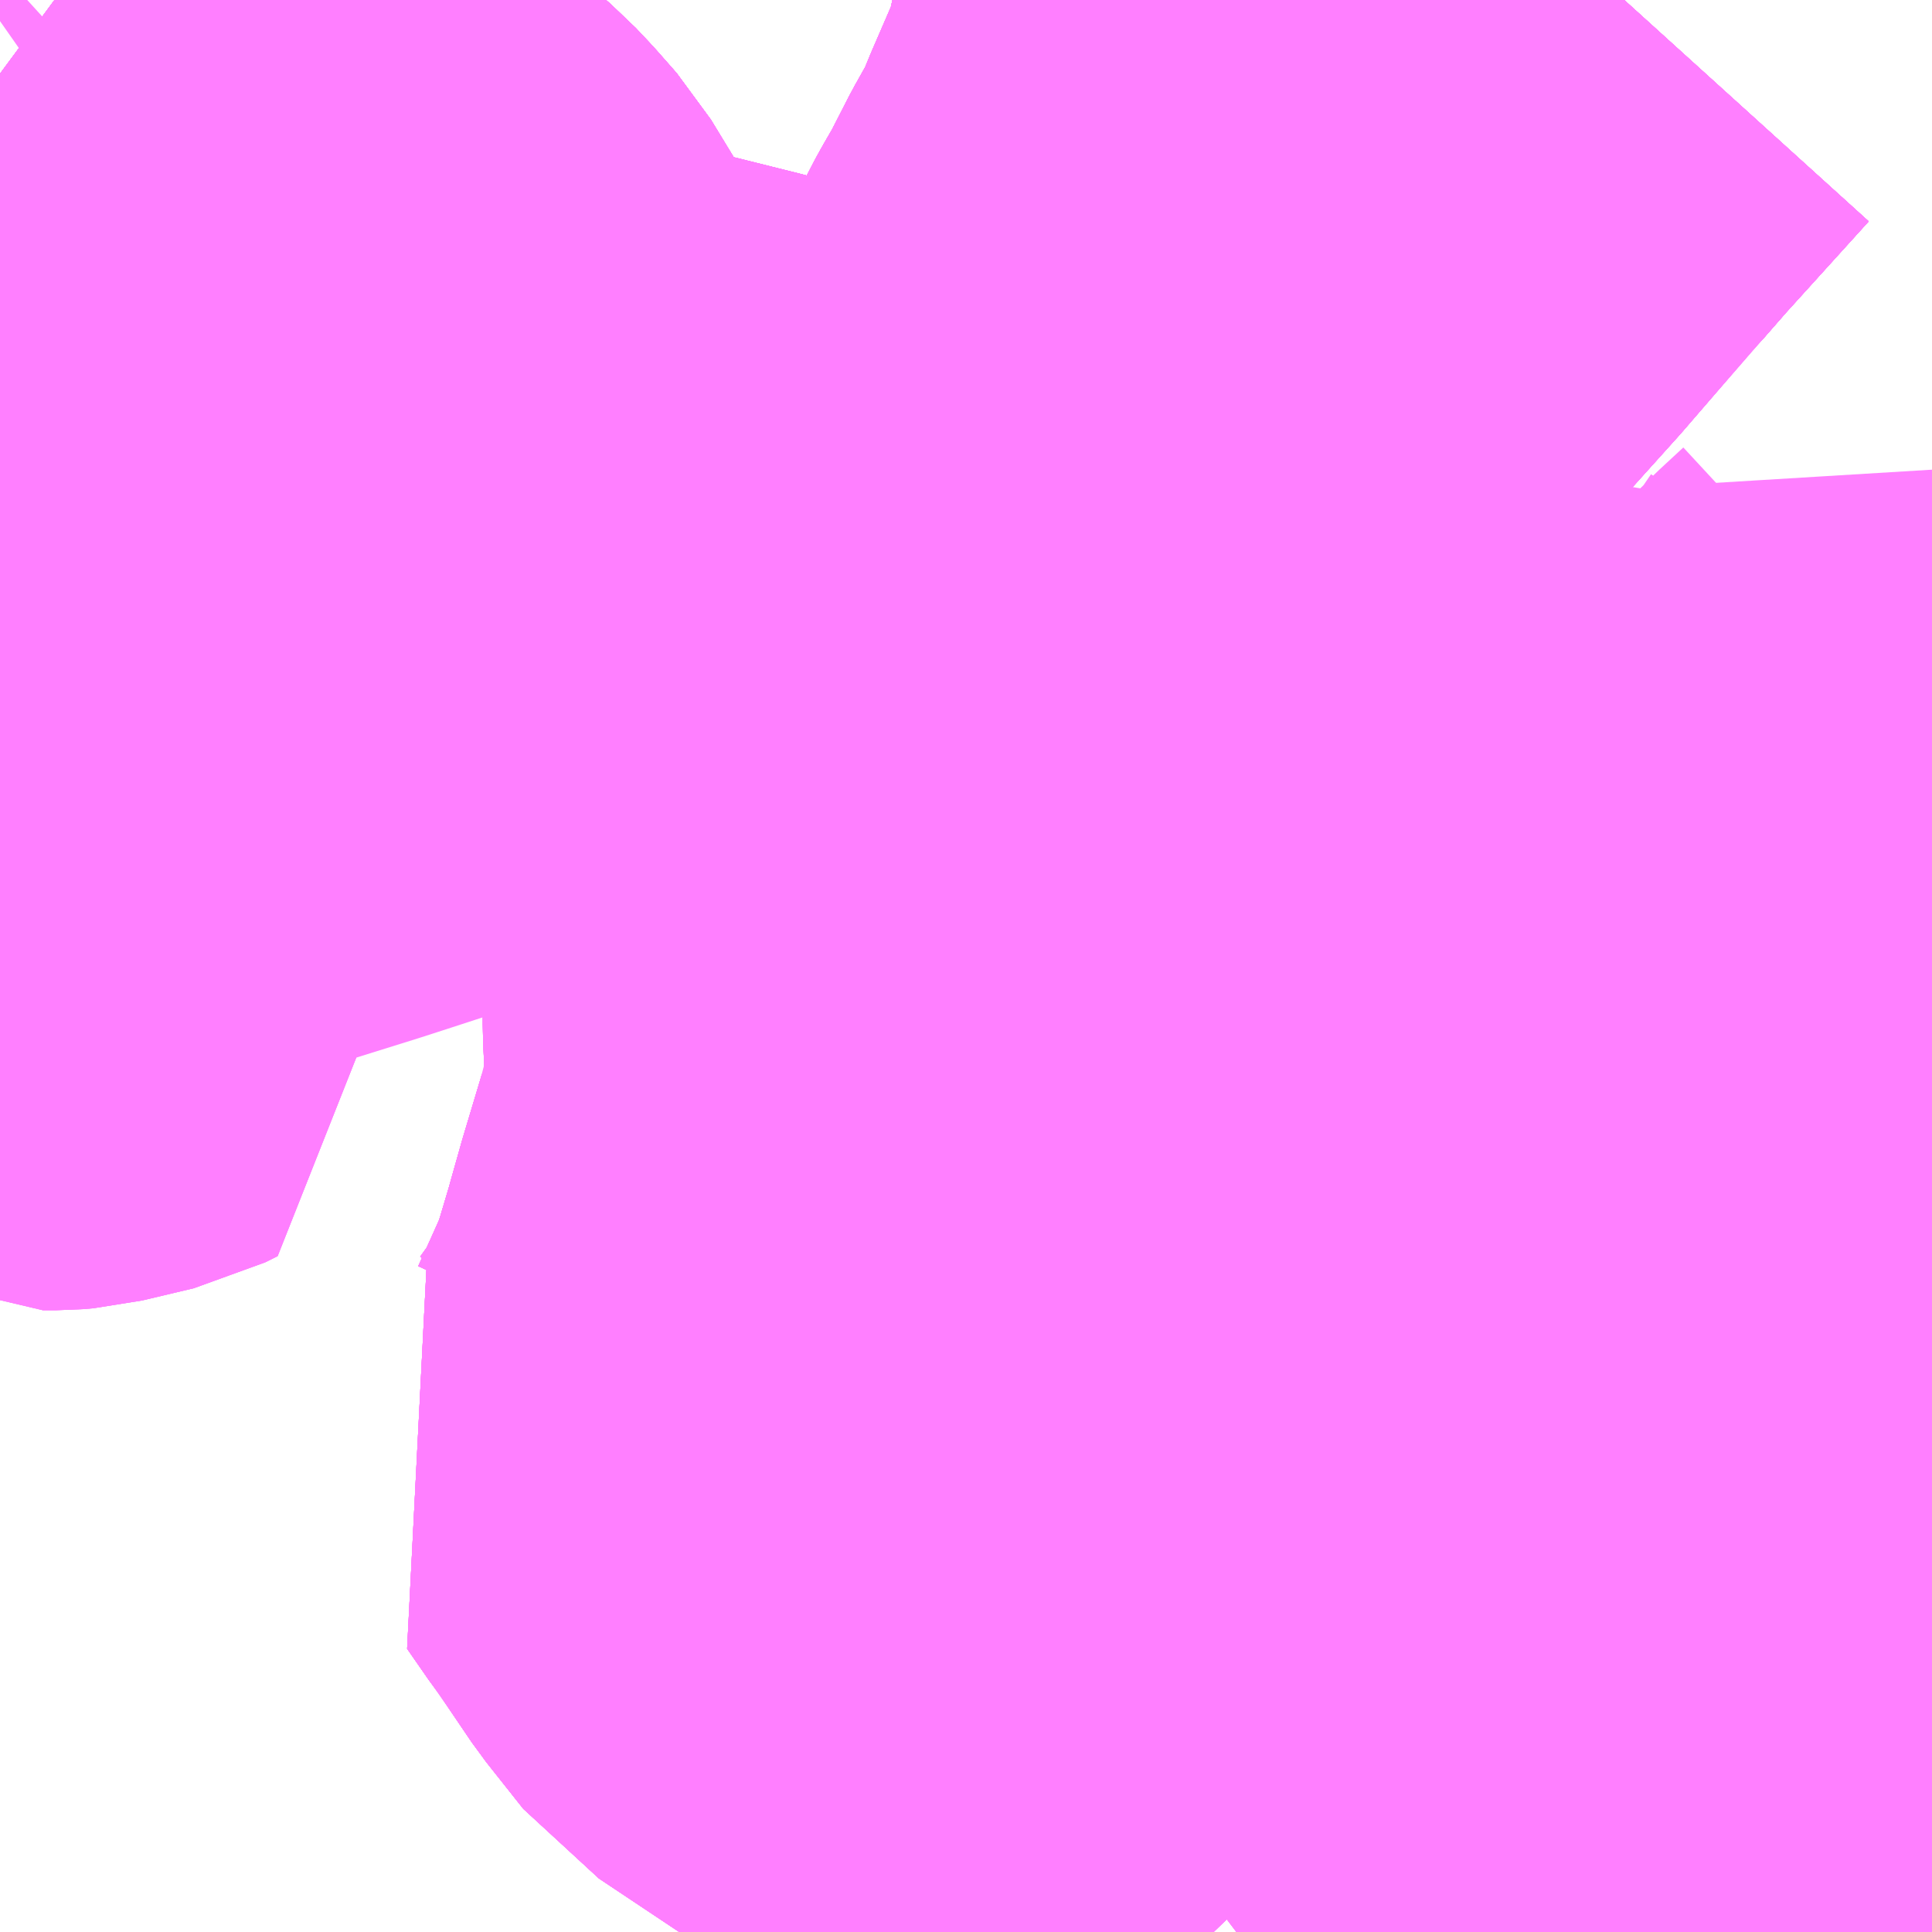 <?xml version="1.0" encoding="UTF-8"?>
<svg  xmlns="http://www.w3.org/2000/svg" xmlns:xlink="http://www.w3.org/1999/xlink" xmlns:go="http://purl.org/svgmap/profile" property="N07_001,N07_002,N07_003,N07_004,N07_005,N07_006,N07_007" viewBox="14029.541 -3577.148 2.197 2.197" go:dataArea="14029.541015625 -3577.1484375 2.197265625 2.197265625" >
<globalCoordinateSystem srsName="http://purl.org/crs/84" transform="matrix(100.0,0.0,0.0,-100.0,0.0,0.0)" />
<defs>
 <g id="p0" >
  <circle cx="0.0" cy="0.0" r="3" stroke="green" stroke-width="0.75" vector-effect="non-scaling-stroke" />
 </g>
</defs>
<g fill="none" fill-rule="evenodd" stroke="#FF00FF" stroke-width="0.75" opacity="0.5" vector-effect="non-scaling-stroke" stroke-linejoin="bevel" >
<path content="1,JRバス関東（株）,はさき号,4.0,4.0,4.0," xlink:title="1" d="M14031.738,-3575.158L14031.709,-3575.105L14031.67,-3575.041L14031.664,-3575.03L14031.66,-3575.025L14031.652,-3575.012L14031.641,-3574.995L14031.619,-3574.961L14031.614,-3574.955L14031.612,-3574.951"/>
<path content="1,JRバス関東（株）,東京～富里・多古・八日市場駅・匝瑳市役所,9.0,9.0,9.0," xlink:title="1" d="M14031.319,-3574.951L14031.362,-3574.994L14031.436,-3575.063L14031.552,-3575.17L14031.62,-3575.233L14031.68,-3575.29L14031.687,-3575.298L14031.686,-3575.324L14031.674,-3575.504L14031.675,-3575.507L14031.672,-3575.538L14031.585,-3575.583L14031.577,-3575.574L14031.529,-3575.518L14031.456,-3575.434L14031.377,-3575.345L14031.36,-3575.324L14031.329,-3575.29L14031.305,-3575.263L14031.203,-3575.15L14031.077,-3575.032L14031.035,-3575.018"/>
<path content="1,JRバス関東（株）,東京～水郷潮来・鹿島神宮,29.0,9.0,29.0," xlink:title="1" d="M14031.612,-3574.951L14031.614,-3574.955L14031.619,-3574.961L14031.641,-3574.995L14031.652,-3575.012L14031.66,-3575.025L14031.664,-3575.03L14031.67,-3575.041L14031.709,-3575.105L14031.738,-3575.158"/>
<path content="1,しずてつジャストライン（株）,静岡成田空港線,1.0,1.0,1.0," xlink:title="1" d="M14031.612,-3574.951L14031.619,-3574.961L14031.665,-3575.031L14031.709,-3575.105L14031.738,-3575.158"/>
<path content="1,ちばシティバス（株）,成田空港線,3.5,3.5,3.5," xlink:title="1" d="M14031.612,-3574.951L14031.614,-3574.955L14031.619,-3574.961L14031.641,-3574.995L14031.652,-3575.012L14031.66,-3575.025L14031.664,-3575.03L14031.67,-3575.041L14031.709,-3575.105L14031.738,-3575.158"/>
<path content="1,京成バス（株）,成田空港～さいたま新都心・大宮駅,3.5,3.5,3.5," xlink:title="1" d="M14031.738,-3575.158L14031.709,-3575.105L14031.67,-3575.041L14031.664,-3575.03L14031.66,-3575.025L14031.652,-3575.012L14031.641,-3574.995L14031.619,-3574.961L14031.614,-3574.955L14031.612,-3574.951"/>
<path content="1,京成バス（株）,成田空港～たまプラーザ駅・新百合ヶ丘駅,8.0,8.0,8.0," xlink:title="1" d="M14031.612,-3574.951L14031.614,-3574.955L14031.619,-3574.961L14031.641,-3574.995L14031.652,-3575.012L14031.66,-3575.025L14031.664,-3575.03L14031.67,-3575.041L14031.709,-3575.105L14031.738,-3575.158"/>
<path content="1,京成バス（株）,成田空港～中山駅・センター南駅,4.0,4.0,4.0," xlink:title="1" d="M14031.612,-3574.951L14031.614,-3574.955L14031.619,-3574.961L14031.641,-3574.995L14031.652,-3575.012L14031.66,-3575.025L14031.664,-3575.03L14031.67,-3575.041L14031.709,-3575.105L14031.738,-3575.158"/>
<path content="1,京成バス（株）,成田空港～吉祥寺駅,4.0,4.0,4.0," xlink:title="1" d="M14031.612,-3574.951L14031.614,-3574.955L14031.619,-3574.961L14031.641,-3574.995L14031.652,-3575.012L14031.66,-3575.025L14031.664,-3575.03L14031.67,-3575.041L14031.709,-3575.105L14031.738,-3575.158"/>
<path content="1,京成バス（株）,成田空港～君津駅・木更津駅,2.0,2.0,2.0," xlink:title="1" d="M14031.612,-3574.951L14031.614,-3574.955L14031.619,-3574.961L14031.641,-3574.995L14031.652,-3575.012L14031.66,-3575.025L14031.664,-3575.03L14031.67,-3575.041L14031.709,-3575.105L14031.738,-3575.158"/>
<path content="1,京成バス（株）,成田空港～和光市駅・大泉学園駅,2.5,2.5,2.5," xlink:title="1" d="M14031.612,-3574.951L14031.614,-3574.955L14031.619,-3574.961L14031.641,-3574.995L14031.652,-3575.012L14031.66,-3575.025L14031.664,-3575.03L14031.67,-3575.041L14031.709,-3575.105L14031.738,-3575.158"/>
<path content="1,京成バス（株）,成田空港～幕張新都心・稲毛海岸駅・千葉中央駅,1.0,1.0,1.0," xlink:title="1" d="M14031.612,-3574.951L14031.614,-3574.955L14031.619,-3574.961L14031.641,-3574.995L14031.652,-3575.012L14031.66,-3575.025L14031.664,-3575.03L14031.67,-3575.041L14031.709,-3575.105L14031.738,-3575.158"/>
<path content="1,京成バス（株）,成田空港～新富士駅・沼津駅,2.0,2.0,2.0," xlink:title="1" d="M14031.612,-3574.951L14031.614,-3574.955L14031.619,-3574.961L14031.641,-3574.995L14031.652,-3575.012L14031.66,-3575.025L14031.664,-3575.03L14031.67,-3575.041L14031.709,-3575.105L14031.738,-3575.158"/>
<path content="1,京成バス（株）,成田空港～本厚木駅・平塚（田村車庫）,3.5,3.5,3.5," xlink:title="1" d="M14031.612,-3574.951L14031.614,-3574.955L14031.619,-3574.961L14031.641,-3574.995L14031.652,-3575.012L14031.66,-3575.025L14031.664,-3575.03L14031.67,-3575.041L14031.709,-3575.105L14031.738,-3575.158"/>
<path content="1,京成バス（株）,成田空港～東所沢駅・所沢駅,4.0,4.0,4.0," xlink:title="1" d="M14031.738,-3575.158L14031.709,-3575.105L14031.67,-3575.041L14031.664,-3575.03L14031.66,-3575.025L14031.652,-3575.012L14031.641,-3574.995L14031.619,-3574.961L14031.614,-3574.955L14031.612,-3574.951"/>
<path content="1,京成バス（株）,成田空港～横浜シティ・エア・ターミナル・みなとみらい地区,9.5,9.5,9.5," xlink:title="1" d="M14031.612,-3574.951L14031.614,-3574.955L14031.619,-3574.961L14031.641,-3574.995L14031.652,-3575.012L14031.66,-3575.025L14031.664,-3575.03L14031.67,-3575.041L14031.709,-3575.105L14031.738,-3575.158"/>
<path content="1,京成バス（株）,成田空港～相模大野駅・町田駅・橋本駅,8.0,8.0,8.0," xlink:title="1" d="M14031.612,-3574.951L14031.614,-3574.955L14031.619,-3574.961L14031.641,-3574.995L14031.652,-3575.012L14031.66,-3575.025L14031.664,-3575.03L14031.67,-3575.041L14031.709,-3575.105L14031.738,-3575.158"/>
<path content="1,京成バス（株）,成田空港～葛西駅・一之江駅・小岩駅,7.5,7.5,7.5," xlink:title="1" d="M14031.612,-3574.951L14031.614,-3574.955L14031.619,-3574.961L14031.641,-3574.995L14031.652,-3575.012L14031.66,-3575.025L14031.664,-3575.03L14031.67,-3575.041L14031.709,-3575.105L14031.738,-3575.158"/>
<path content="1,京成バス（株）,成田空港～藤沢駅・辻堂駅・茅ヶ崎駅,3.0,3.0,3.0," xlink:title="1" d="M14031.612,-3574.951L14031.614,-3574.955L14031.619,-3574.961L14031.641,-3574.995L14031.652,-3575.012L14031.66,-3575.025L14031.664,-3575.03L14031.67,-3575.041L14031.709,-3575.105L14031.738,-3575.158"/>
<path content="1,京成バス（株）,東京駅～鹿島セントラルホテル・鹿島神宮駅,28.0,30.0,30.0," xlink:title="1" d="M14031.612,-3574.951L14031.614,-3574.955L14031.619,-3574.961L14031.641,-3574.995L14031.652,-3575.012L14031.66,-3575.025L14031.664,-3575.03L14031.67,-3575.041L14031.709,-3575.105L14031.738,-3575.158"/>
<path content="1,京成バス（株）,浜松町・東京駅～銚子・犬吠崎京成ホテル,10.0,11.0,11.0," xlink:title="1" d="M14031.612,-3574.951L14031.614,-3574.955L14031.619,-3574.961L14031.641,-3574.995L14031.652,-3575.012L14031.66,-3575.025L14031.664,-3575.03L14031.67,-3575.041L14031.709,-3575.105L14031.738,-3575.158"/>
<path content="1,京浜急行バス（株）,新横浜駅（ホテルアソシア新横浜）・新横浜プリンスホテル～成田空港線,10.0,10.0,10.0," xlink:title="1" d="M14031.612,-3574.951L14031.614,-3574.955L14031.619,-3574.961L14031.641,-3574.995L14031.652,-3575.012L14031.66,-3575.025L14031.664,-3575.03L14031.67,-3575.041L14031.709,-3575.105L14031.738,-3575.158"/>
<path content="1,京浜急行バス（株）,横浜駅（YCAT）～成田空港線,24.0,24.0,24.0," xlink:title="1" d="M14031.612,-3574.951L14031.614,-3574.955L14031.619,-3574.961L14031.641,-3574.995L14031.652,-3575.012L14031.66,-3575.025L14031.664,-3575.03L14031.67,-3575.041L14031.709,-3575.105L14031.738,-3575.158"/>
<path content="1,京浜急行バス（株）,鹿島神宮駅～羽田空港線,3.0,3.0,3.0," xlink:title="1" d="M14031.612,-3574.951L14031.614,-3574.955L14031.619,-3574.961L14031.641,-3574.995L14031.652,-3575.012L14031.66,-3575.025L14031.664,-3575.03L14031.67,-3575.041L14031.709,-3575.105L14031.738,-3575.158"/>
<path content="1,京王バス南（株）,成田空港～南大沢線,4.0,4.0,4.0," xlink:title="1" d="M14031.612,-3574.951L14031.614,-3574.955L14031.619,-3574.961L14031.641,-3574.995L14031.652,-3575.012L14031.66,-3575.025L14031.664,-3575.03L14031.67,-3575.041L14031.709,-3575.105L14031.738,-3575.158"/>
<path content="1,京王バス南（株）,成田空港～調布駅北口線,4.0,4.0,4.0," xlink:title="1" d="M14031.612,-3574.951L14031.614,-3574.955L14031.619,-3574.961L14031.641,-3574.995L14031.652,-3575.012L14031.66,-3575.025L14031.664,-3575.03L14031.67,-3575.041L14031.709,-3575.105L14031.738,-3575.158"/>
<path content="1,千葉交通,ONライナー,4.0,4.0,4.0," xlink:title="1" d="M14031.612,-3574.951L14031.614,-3574.955L14031.619,-3574.961L14031.641,-3574.995L14031.652,-3575.012L14031.66,-3575.025L14031.664,-3575.03L14031.67,-3575.041L14031.709,-3575.105L14031.738,-3575.158"/>
<path content="1,千葉交通,しらこばと号,3.0,3.0,3.0," xlink:title="1" d="M14031.612,-3574.951L14031.614,-3574.955L14031.619,-3574.961L14031.641,-3574.995L14031.652,-3575.012L14031.66,-3575.025L14031.664,-3575.03L14031.67,-3575.041L14031.709,-3575.105L14031.738,-3575.158"/>
<path content="1,千葉交通,アザレア号,7.0,7.0,7.0," xlink:title="1" d="M14031.612,-3574.951L14031.614,-3574.955L14031.619,-3574.961L14031.641,-3574.995L14031.652,-3575.012L14031.66,-3575.025L14031.664,-3575.03L14031.67,-3575.041L14031.709,-3575.105L14031.738,-3575.158"/>
<path content="1,千葉交通,サルビア号,3.0,3.0,3.0," xlink:title="1" d="M14031.738,-3575.158L14031.709,-3575.105L14031.67,-3575.041L14031.664,-3575.03L14031.66,-3575.025L14031.652,-3575.012L14031.641,-3574.995L14031.619,-3574.961L14031.614,-3574.955L14031.612,-3574.951"/>
<path content="1,千葉交通,フォレスト号,1.0,1.0,1.0," xlink:title="1" d="M14031.612,-3574.951L14031.614,-3574.955L14031.619,-3574.961L14031.641,-3574.995L14031.652,-3575.012L14031.66,-3575.025L14031.664,-3575.03L14031.67,-3575.041L14031.709,-3575.105L14031.738,-3575.158"/>
<path content="1,千葉交通,マロニエ号,5.0,5.0,5.0," xlink:title="1" d="M14031.738,-3575.158L14031.709,-3575.105L14031.67,-3575.041L14031.664,-3575.03L14031.66,-3575.025L14031.652,-3575.012L14031.641,-3574.995L14031.619,-3574.961L14031.614,-3574.955L14031.612,-3574.951"/>
<path content="1,千葉交通,メープル号,3.0,3.0,3.0," xlink:title="1" d="M14031.612,-3574.951L14031.614,-3574.955L14031.619,-3574.961L14031.641,-3574.995L14031.652,-3575.012L14031.66,-3575.025L14031.664,-3575.03L14031.67,-3575.041L14031.709,-3575.105L14031.738,-3575.158"/>
<path content="1,千葉交通,三里塚・本城台線,20.0,15.0,15.0," xlink:title="1" d="M14030.921,-3574.951L14030.892,-3574.981L14030.882,-3574.992L14030.85,-3575.025L14030.838,-3575.039L14030.802,-3575.078L14030.738,-3575.121L14030.662,-3575.173L14030.638,-3575.187L14030.586,-3575.22L14030.547,-3575.246L14030.529,-3575.258L14030.436,-3575.32L14030.43,-3575.324L14030.388,-3575.377L14030.367,-3575.408L14030.345,-3575.441L14030.337,-3575.451L14030.312,-3575.487L14030.324,-3575.501L14030.344,-3575.529L14030.358,-3575.553L14030.373,-3575.586L14030.39,-3575.624L14030.399,-3575.651L14030.413,-3575.698L14030.414,-3575.702L14030.427,-3575.748L14030.448,-3575.818L14030.457,-3575.828L14030.461,-3575.867L14030.465,-3575.887L14030.467,-3575.933L14030.465,-3575.983L14030.465,-3576.061L14030.468,-3576.121L14030.468,-3576.152L14030.473,-3576.191L14030.476,-3576.2L14030.478,-3576.211L14030.49,-3576.236L14030.499,-3576.254L14030.515,-3576.278L14030.527,-3576.293L14030.574,-3576.365L14030.6,-3576.411L14030.633,-3576.475L14030.639,-3576.49L14030.678,-3576.557L14030.681,-3576.564L14030.698,-3576.596L14030.709,-3576.615L14030.731,-3576.659L14030.742,-3576.681L14030.745,-3576.684L14030.769,-3576.731L14030.783,-3576.758L14030.796,-3576.785L14030.802,-3576.796L14030.817,-3576.822L14030.84,-3576.867L14030.863,-3576.908L14030.877,-3576.942L14030.906,-3577.009L14030.908,-3577.017L14030.91,-3577.018L14030.911,-3577.026L14030.916,-3577.04L14030.928,-3577.094L14030.936,-3577.133L14030.943,-3577.148"/>
<path content="1,千葉交通,並木経由ハニワ台行,2.0,1.0,1.0," xlink:title="1" d="M14030.921,-3574.951L14030.892,-3574.981L14030.882,-3574.992L14030.85,-3575.025L14030.838,-3575.039L14030.802,-3575.078L14030.738,-3575.121L14030.662,-3575.173L14030.638,-3575.187L14030.586,-3575.22L14030.547,-3575.246L14030.529,-3575.258L14030.436,-3575.32L14030.43,-3575.324L14030.388,-3575.377L14030.367,-3575.408L14030.345,-3575.441L14030.337,-3575.451L14030.312,-3575.487L14030.324,-3575.501L14030.344,-3575.529L14030.358,-3575.553L14030.373,-3575.586L14030.39,-3575.624L14030.399,-3575.651L14030.413,-3575.698L14030.414,-3575.702L14030.427,-3575.748L14030.448,-3575.818L14030.457,-3575.828L14030.461,-3575.867L14030.465,-3575.887L14030.467,-3575.933L14030.465,-3575.983L14030.465,-3576.061L14030.468,-3576.121L14030.468,-3576.152L14030.473,-3576.191L14030.476,-3576.2L14030.478,-3576.211L14030.49,-3576.236L14030.499,-3576.254L14030.515,-3576.278L14030.527,-3576.293L14030.574,-3576.365L14030.6,-3576.411L14030.633,-3576.475L14030.639,-3576.49L14030.678,-3576.557L14030.681,-3576.564L14030.698,-3576.596L14030.709,-3576.615L14030.731,-3576.659L14030.742,-3576.681L14030.745,-3576.684L14030.769,-3576.731L14030.783,-3576.758L14030.796,-3576.785L14030.802,-3576.796L14030.817,-3576.822L14030.84,-3576.867L14030.863,-3576.908L14030.877,-3576.942L14030.906,-3577.009L14030.908,-3577.017L14030.91,-3577.018L14030.911,-3577.026L14030.916,-3577.04L14030.928,-3577.094L14030.936,-3577.133L14030.943,-3577.148"/>
<path content="1,千葉交通,並木経由ファミリータウン行,1.0,1.0,1.0," xlink:title="1" d="M14030.943,-3577.148L14030.936,-3577.133L14030.928,-3577.094L14030.916,-3577.04L14030.911,-3577.026L14030.91,-3577.018L14030.908,-3577.017L14030.906,-3577.009L14030.877,-3576.942L14030.863,-3576.908L14030.84,-3576.867L14030.817,-3576.822L14030.802,-3576.796L14030.796,-3576.785L14030.783,-3576.758L14030.769,-3576.731L14030.745,-3576.684L14030.742,-3576.681L14030.731,-3576.659L14030.709,-3576.615L14030.698,-3576.596L14030.681,-3576.564L14030.678,-3576.557L14030.639,-3576.49L14030.633,-3576.475L14030.6,-3576.411L14030.574,-3576.365L14030.527,-3576.293L14030.515,-3576.278L14030.499,-3576.254L14030.49,-3576.236L14030.478,-3576.211L14030.476,-3576.2L14030.473,-3576.191L14030.468,-3576.152L14030.468,-3576.121L14030.465,-3576.061L14030.465,-3575.983L14030.467,-3575.933L14030.465,-3575.887L14030.461,-3575.867L14030.457,-3575.828L14030.448,-3575.818L14030.427,-3575.748L14030.414,-3575.702L14030.413,-3575.698L14030.399,-3575.651L14030.39,-3575.624L14030.373,-3575.586L14030.358,-3575.553L14030.344,-3575.529L14030.324,-3575.501L14030.312,-3575.487L14030.337,-3575.451L14030.345,-3575.441L14030.367,-3575.408L14030.388,-3575.377L14030.43,-3575.324L14030.436,-3575.32L14030.529,-3575.258L14030.547,-3575.246L14030.586,-3575.22L14030.638,-3575.187L14030.662,-3575.173L14030.738,-3575.121L14030.802,-3575.078L14030.838,-3575.039L14030.85,-3575.025L14030.882,-3574.992L14030.892,-3574.981L14030.921,-3574.951"/>
<path content="1,千葉交通,住野線,18.0,13.0,13.0," xlink:title="1" d="M14030.943,-3577.148L14030.936,-3577.133L14030.928,-3577.094L14030.916,-3577.04L14030.911,-3577.026L14030.91,-3577.018L14030.908,-3577.017L14030.906,-3577.009L14030.877,-3576.942L14030.863,-3576.908L14030.84,-3576.867L14030.817,-3576.822L14030.802,-3576.796L14030.796,-3576.785L14030.783,-3576.758L14030.769,-3576.731L14030.745,-3576.684L14030.742,-3576.681L14030.731,-3576.659L14030.709,-3576.615L14030.698,-3576.596L14030.681,-3576.564L14030.678,-3576.557L14030.639,-3576.49L14030.633,-3576.475L14030.6,-3576.411L14030.574,-3576.365L14030.527,-3576.293L14030.515,-3576.278L14030.499,-3576.254L14030.49,-3576.236L14030.478,-3576.211L14030.476,-3576.2L14030.473,-3576.191L14030.468,-3576.152L14030.468,-3576.121L14030.465,-3576.061L14030.465,-3575.983L14030.467,-3575.933L14030.465,-3575.887L14030.461,-3575.867L14030.457,-3575.828L14030.448,-3575.818L14030.427,-3575.748L14030.414,-3575.702L14030.413,-3575.698L14030.399,-3575.651L14030.39,-3575.624L14030.373,-3575.586L14030.358,-3575.553L14030.344,-3575.529L14030.324,-3575.501L14030.312,-3575.487L14030.337,-3575.451L14030.345,-3575.441L14030.367,-3575.408L14030.388,-3575.377L14030.43,-3575.324L14030.436,-3575.32L14030.529,-3575.258L14030.547,-3575.246L14030.586,-3575.22L14030.638,-3575.187L14030.662,-3575.173L14030.738,-3575.121L14030.802,-3575.078L14030.838,-3575.039L14030.85,-3575.025L14030.882,-3574.992L14030.892,-3574.981L14030.921,-3574.951"/>
<path content="1,千葉交通,八代線,33.0,25.0,25.0," xlink:title="1" d="M14030.943,-3577.148L14030.936,-3577.133L14030.928,-3577.094L14030.916,-3577.04L14030.911,-3577.026L14030.91,-3577.018L14030.908,-3577.017L14030.906,-3577.009L14030.877,-3576.942L14030.863,-3576.908L14030.84,-3576.867L14030.817,-3576.822L14030.802,-3576.796L14030.796,-3576.785L14030.783,-3576.758L14030.769,-3576.731L14030.745,-3576.684L14030.742,-3576.681L14030.731,-3576.659L14030.709,-3576.615L14030.698,-3576.596L14030.681,-3576.564L14030.678,-3576.557L14030.639,-3576.49L14030.633,-3576.475L14030.569,-3576.506L14030.498,-3576.538L14030.485,-3576.541L14030.46,-3576.553L14030.399,-3576.575L14030.362,-3576.586L14030.31,-3576.599L14030.286,-3576.605L14030.272,-3576.606L14030.259,-3576.606L14030.235,-3576.599L14030.176,-3576.577L14030.166,-3576.588L14030.084,-3576.726L14030.07,-3576.747L14030.061,-3576.764L14030.057,-3576.771L14030.029,-3576.817L14030.007,-3576.842L14029.991,-3576.859L14029.977,-3576.871L14029.95,-3576.892L14029.934,-3576.902L14029.911,-3576.921L14029.843,-3576.973L14029.831,-3576.98L14029.741,-3577.044L14029.672,-3577.097L14029.603,-3577.148"/>
<path content="1,千葉交通,八日市場～東京線,7.0,7.0,7.0," xlink:title="1" d="M14031.612,-3574.951L14031.614,-3574.955L14031.619,-3574.961L14031.641,-3574.995L14031.652,-3575.012L14031.66,-3575.025L14031.664,-3575.03L14031.67,-3575.041L14031.709,-3575.105L14031.738,-3575.158"/>
<path content="1,千葉交通,八日市場～東京線,7.0,7.0,7.0," xlink:title="1" d="M14031.035,-3575.018L14030.947,-3574.951"/>
<path content="1,千葉交通,土浦駅東口・つくばセンター・ひたち野うしく駅・牛久・竜ヶ崎ニュータウン・新利根～成田空港線,3.0,3.0,3.0," xlink:title="1" d="M14031.738,-3575.158L14031.709,-3575.105L14031.67,-3575.041L14031.664,-3575.03L14031.66,-3575.025L14031.652,-3575.012L14031.641,-3574.995L14031.619,-3574.961L14031.614,-3574.955L14031.612,-3574.951"/>
<path content="1,千葉交通,坂戸駅南口・川越駅西口～成田空港,4.0,4.0,4.0," xlink:title="1" d="M14031.612,-3574.951L14031.614,-3574.955L14031.619,-3574.961L14031.641,-3574.995L14031.652,-3575.012L14031.66,-3575.025L14031.664,-3575.03L14031.67,-3575.041L14031.709,-3575.105L14031.738,-3575.158"/>
<path content="1,千葉交通,大阪なんば・京都駅～成田・銚子線,1.0,1.0,1.0," xlink:title="1" d="M14031.612,-3574.951L14031.614,-3574.955L14031.619,-3574.961L14031.641,-3574.995L14031.652,-3575.012L14031.66,-3575.025L14031.664,-3575.03L14031.67,-3575.041L14031.709,-3575.105L14031.738,-3575.158"/>
<path content="1,千葉交通,大阪なんば・京都駅～成田・銚子線,1.0,1.0,1.0," xlink:title="1" d="M14030.921,-3574.951L14030.892,-3574.981L14030.882,-3574.992L14030.85,-3575.025L14030.838,-3575.039L14030.802,-3575.078L14030.738,-3575.121L14030.662,-3575.173L14030.638,-3575.187L14030.586,-3575.22L14030.547,-3575.246L14030.529,-3575.258L14030.436,-3575.32L14030.43,-3575.324L14030.388,-3575.377L14030.367,-3575.408L14030.345,-3575.441L14030.337,-3575.451L14030.312,-3575.487L14030.324,-3575.501L14030.344,-3575.529L14030.358,-3575.553L14030.373,-3575.586L14030.39,-3575.624L14030.399,-3575.651L14030.413,-3575.698L14030.414,-3575.702L14030.427,-3575.748L14030.448,-3575.818L14030.457,-3575.828L14030.461,-3575.867L14030.465,-3575.887L14030.467,-3575.933L14030.465,-3575.983L14030.465,-3576.061L14030.468,-3576.121L14030.468,-3576.152L14030.473,-3576.191L14030.476,-3576.2L14030.478,-3576.211L14030.49,-3576.236L14030.499,-3576.254L14030.515,-3576.278L14030.527,-3576.293L14030.574,-3576.365L14030.6,-3576.411L14030.633,-3576.475L14030.639,-3576.49L14030.678,-3576.557L14030.681,-3576.564L14030.698,-3576.596L14030.709,-3576.615L14030.731,-3576.659L14030.742,-3576.681L14030.745,-3576.684L14030.769,-3576.731L14030.783,-3576.758L14030.796,-3576.785L14030.802,-3576.796L14030.817,-3576.822L14030.84,-3576.867L14030.863,-3576.908L14030.877,-3576.942L14030.906,-3577.009L14030.908,-3577.017L14030.91,-3577.018L14030.911,-3577.026L14030.916,-3577.04L14030.928,-3577.094L14030.936,-3577.133L14030.943,-3577.148"/>
<path content="1,千葉交通,大阪なんば・京都駅～成田・銚子線,1.0,1.0,1.0," xlink:title="1" d="M14031.035,-3575.018L14030.947,-3574.951"/>
<path content="1,千葉交通,宗吾線,3.0,3.0,3.0," xlink:title="1" d="M14029.541,-3576.384L14029.556,-3576.388"/>
<path content="1,千葉交通,宗吾線,3.0,3.0,3.0," xlink:title="1" d="M14029.573,-3576.057L14029.576,-3576.049L14029.581,-3576.04L14029.584,-3576.036L14029.59,-3576.033L14029.604,-3576.033L14029.616,-3576.034L14029.675,-3576.048L14029.689,-3576.055L14029.682,-3576.074L14029.618,-3576.237L14029.601,-3576.276L14029.556,-3576.388"/>
<path content="1,千葉交通,宗吾線,3.0,3.0,3.0," xlink:title="1" d="M14029.556,-3576.388L14029.609,-3576.403L14029.668,-3576.422L14029.686,-3576.428L14029.762,-3576.452L14029.769,-3576.453L14029.802,-3576.464L14029.842,-3576.477L14029.849,-3576.478L14029.877,-3576.483L14029.934,-3576.505L14029.973,-3576.517L14029.98,-3576.519L14030.008,-3576.528L14030.123,-3576.563L14030.176,-3576.577L14030.235,-3576.599L14030.259,-3576.606L14030.272,-3576.606L14030.286,-3576.605L14030.31,-3576.599L14030.362,-3576.586L14030.399,-3576.575L14030.46,-3576.553L14030.485,-3576.541L14030.498,-3576.538L14030.569,-3576.506L14030.633,-3576.475L14030.639,-3576.49L14030.678,-3576.557L14030.681,-3576.564L14030.698,-3576.596L14030.709,-3576.615L14030.731,-3576.659L14030.742,-3576.681L14030.745,-3576.684L14030.769,-3576.731L14030.783,-3576.758L14030.796,-3576.785L14030.802,-3576.796L14030.817,-3576.822L14030.84,-3576.867L14030.863,-3576.908L14030.877,-3576.942L14030.906,-3577.009L14030.908,-3577.017L14030.91,-3577.018L14030.911,-3577.026L14030.916,-3577.04L14030.928,-3577.094L14030.936,-3577.133L14030.943,-3577.148"/>
<path content="1,千葉交通,富里イオン線,0.0,3.0,3.0," xlink:title="1" d="M14031.319,-3574.951L14031.362,-3574.994L14031.436,-3575.063L14031.552,-3575.17L14031.62,-3575.233L14031.68,-3575.29L14031.687,-3575.298L14031.686,-3575.324L14031.674,-3575.504L14031.675,-3575.507L14031.672,-3575.538L14031.665,-3575.607L14031.663,-3575.62L14031.663,-3575.638L14031.665,-3575.649L14031.668,-3575.656L14031.676,-3575.667L14031.688,-3575.681L14031.701,-3575.699L14031.709,-3575.707L14031.729,-3575.732L14031.738,-3575.743"/>
<path content="1,千葉交通,成田・佐倉～東京駅・浜松町線,0.0,0.5,0.5," xlink:title="1" d="M14030.921,-3574.951L14030.892,-3574.981L14030.882,-3574.992L14030.85,-3575.025L14030.838,-3575.039L14030.802,-3575.078L14030.738,-3575.121L14030.662,-3575.173L14030.638,-3575.187L14030.586,-3575.22L14030.547,-3575.246L14030.529,-3575.258L14030.436,-3575.32L14030.43,-3575.324L14030.388,-3575.377L14030.367,-3575.408L14030.345,-3575.441L14030.337,-3575.451L14030.312,-3575.487L14030.324,-3575.501L14030.344,-3575.529L14030.358,-3575.553L14030.373,-3575.586L14030.39,-3575.624L14030.399,-3575.651L14030.413,-3575.698L14030.414,-3575.702L14030.427,-3575.748L14030.448,-3575.818L14030.457,-3575.828L14030.461,-3575.867L14030.465,-3575.887L14030.467,-3575.933L14030.465,-3575.983L14030.465,-3576.061L14030.468,-3576.121L14030.468,-3576.152L14030.473,-3576.191L14030.476,-3576.2L14030.478,-3576.211L14030.49,-3576.236L14030.499,-3576.254L14030.515,-3576.278L14030.527,-3576.293L14030.505,-3576.307L14030.366,-3576.396L14030.354,-3576.406L14030.346,-3576.41L14030.27,-3576.458L14030.248,-3576.474L14030.239,-3576.481L14030.232,-3576.486L14030.217,-3576.499L14030.201,-3576.519L14030.184,-3576.553L14030.176,-3576.577L14030.166,-3576.588L14030.084,-3576.726L14030.07,-3576.747L14030.061,-3576.764L14030.057,-3576.771L14030.029,-3576.817L14030.007,-3576.842L14029.991,-3576.859L14029.977,-3576.871L14029.95,-3576.892L14029.934,-3576.902"/>
<path content="1,千葉交通,成田・佐倉～東京駅・浜松町線,0.0,0.5,0.5," xlink:title="1" d="M14029.934,-3576.902L14029.879,-3576.845L14029.817,-3576.78L14029.766,-3576.735L14029.758,-3576.729L14029.755,-3576.727L14029.636,-3576.63L14029.626,-3576.627L14029.583,-3576.591L14029.558,-3576.566L14029.549,-3576.552L14029.541,-3576.535M14029.541,-3576.435L14029.546,-3576.415L14029.556,-3576.388L14029.601,-3576.276L14029.618,-3576.237L14029.682,-3576.074L14029.689,-3576.055L14029.722,-3575.968"/>
<path content="1,千葉交通,成田・佐倉～東京駅・浜松町線,0.0,0.5,0.5," xlink:title="1" d="M14029.934,-3576.902L14029.911,-3576.921L14029.843,-3576.973L14029.831,-3576.98L14029.741,-3577.044L14029.672,-3577.097L14029.603,-3577.148"/>
<path content="1,千葉交通,成田・佐倉～東京駅・浜松町線,0.0,0.5,0.5," xlink:title="1" d="M14031.738,-3575.158L14031.709,-3575.105L14031.67,-3575.041L14031.664,-3575.03L14031.66,-3575.025L14031.652,-3575.012L14031.641,-3574.995L14031.619,-3574.961L14031.614,-3574.955L14031.612,-3574.951"/>
<path content="1,千葉交通,教習所線,10.0,10.0,10.0," xlink:title="1" d="M14031.077,-3575.032L14031.035,-3575.018L14030.947,-3574.951M14030.921,-3574.951L14030.892,-3574.981L14030.882,-3574.992L14030.85,-3575.025L14030.838,-3575.039L14030.802,-3575.078L14030.806,-3575.094L14030.806,-3575.096L14030.807,-3575.111L14030.809,-3575.114L14030.816,-3575.167L14030.827,-3575.237L14030.834,-3575.272L14030.832,-3575.28L14030.834,-3575.324L14030.834,-3575.339L14030.833,-3575.357L14030.823,-3575.392L14030.815,-3575.411L14030.794,-3575.446L14030.877,-3575.509L14030.877,-3575.51L14030.971,-3575.581L14031.004,-3575.612L14031.008,-3575.615L14030.994,-3575.627L14030.943,-3575.664L14030.92,-3575.678L14030.869,-3575.71L14030.853,-3575.719L14030.826,-3575.731L14030.816,-3575.734L14030.811,-3575.736L14030.808,-3575.743L14030.812,-3575.773L14030.825,-3575.827L14030.83,-3575.839L14030.844,-3575.87L14030.906,-3575.983L14030.966,-3576.092L14030.99,-3576.135L14031.003,-3576.15L14031.028,-3576.174L14031.056,-3576.206L14031.066,-3576.214L14031.082,-3576.217L14031.088,-3576.213L14031.146,-3576.224L14031.193,-3576.228L14031.288,-3576.229L14031.305,-3576.231L14031.305,-3576.231L14031.314,-3576.233L14031.316,-3576.233L14031.336,-3576.226L14031.398,-3576.196L14031.419,-3576.187L14031.446,-3576.175L14031.459,-3576.182L14031.482,-3576.195L14031.486,-3576.197L14031.559,-3576.239L14031.579,-3576.252L14031.605,-3576.269L14031.649,-3576.306L14031.663,-3576.319L14031.683,-3576.339L14031.71,-3576.364L14031.715,-3576.378L14031.728,-3576.397L14031.738,-3576.417"/>
<path content="1,千葉交通,新浦安・東京ディズニーリゾート～成田空港線,4.0,4.0,4.0," xlink:title="1" d="M14031.612,-3574.951L14031.614,-3574.955L14031.619,-3574.961L14031.641,-3574.995L14031.652,-3575.012L14031.66,-3575.025L14031.664,-3575.03L14031.67,-3575.041L14031.709,-3575.105L14031.738,-3575.158"/>
<path content="1,千葉交通,日吉台・ファミリータウン富里線,6.0,6.0,6.0," xlink:title="1" d="M14031.319,-3574.951L14031.362,-3574.994L14031.436,-3575.063L14031.552,-3575.17L14031.62,-3575.233L14031.68,-3575.29L14031.687,-3575.298L14031.686,-3575.324L14031.674,-3575.504L14031.675,-3575.507L14031.672,-3575.538L14031.665,-3575.607L14031.663,-3575.62L14031.663,-3575.638L14031.665,-3575.649L14031.668,-3575.656L14031.676,-3575.667L14031.688,-3575.681L14031.701,-3575.699L14031.709,-3575.707L14031.729,-3575.732L14031.738,-3575.743"/>
<path content="1,千葉交通,日吉台線,51.0,37.0,37.0," xlink:title="1" d="M14031.507,-3575.973L14031.459,-3576.023L14031.434,-3576.054L14031.435,-3576.07L14031.439,-3576.111L14031.441,-3576.14L14031.444,-3576.157L14031.446,-3576.175L14031.459,-3576.182L14031.482,-3576.195L14031.486,-3576.197L14031.559,-3576.239L14031.579,-3576.252L14031.605,-3576.269L14031.649,-3576.306L14031.663,-3576.319L14031.692,-3576.298L14031.719,-3576.284L14031.738,-3576.274"/>
<path content="1,千葉交通,日吉台線,51.0,37.0,37.0," xlink:title="1" d="M14030.943,-3577.148L14030.936,-3577.133L14030.928,-3577.094L14030.916,-3577.04L14030.911,-3577.026L14030.91,-3577.018L14030.908,-3577.017L14030.906,-3577.009L14030.877,-3576.942L14030.863,-3576.908L14030.84,-3576.867L14030.817,-3576.822L14030.802,-3576.796L14030.796,-3576.785L14030.783,-3576.758L14030.769,-3576.731L14030.745,-3576.684L14030.742,-3576.681L14030.731,-3576.659L14030.709,-3576.615L14030.698,-3576.596L14030.681,-3576.564L14030.678,-3576.557L14030.639,-3576.49L14030.633,-3576.475L14030.569,-3576.506L14030.498,-3576.538L14030.485,-3576.541L14030.46,-3576.553L14030.399,-3576.575L14030.362,-3576.586L14030.31,-3576.599L14030.286,-3576.605L14030.272,-3576.606L14030.259,-3576.606L14030.235,-3576.599L14030.176,-3576.577L14030.166,-3576.588L14030.084,-3576.726L14030.07,-3576.747L14030.061,-3576.764L14030.057,-3576.771L14030.029,-3576.817L14030.007,-3576.842L14029.991,-3576.859L14029.977,-3576.871L14029.95,-3576.892L14029.934,-3576.902L14029.911,-3576.921L14029.843,-3576.973L14029.831,-3576.98L14029.741,-3577.044L14029.672,-3577.097L14029.603,-3577.148"/>
<path content="1,千葉交通,福島・郡山～成田空港線,2.0,2.0,2.0," xlink:title="1" d="M14031.612,-3574.951L14031.614,-3574.955L14031.619,-3574.961L14031.641,-3574.995L14031.652,-3575.012L14031.66,-3575.025L14031.664,-3575.03L14031.67,-3575.041L14031.709,-3575.105L14031.738,-3575.158"/>
<path content="1,千葉交通,竜王・甲府・石和・一宮・勝沼～成田空港,3.0,3.0,3.0," xlink:title="1" d="M14031.612,-3574.951L14031.614,-3574.955L14031.619,-3574.961L14031.641,-3574.995L14031.652,-3575.012L14031.66,-3575.025L14031.664,-3575.03L14031.67,-3575.041L14031.709,-3575.105L14031.738,-3575.158"/>
<path content="1,千葉交通,銚子～東京駅・浜松町線,32.0,31.0,31.0," xlink:title="1" d="M14031.738,-3575.158L14031.709,-3575.105L14031.67,-3575.041L14031.664,-3575.03L14031.66,-3575.025L14031.652,-3575.012L14031.641,-3574.995L14031.619,-3574.961L14031.614,-3574.955L14031.612,-3574.951"/>
<path content="1,南海バス（株）,大阪（なんば）・京都⇔秋葉原・成田空港・銚子,1.0,1.0,1.0," xlink:title="1" d="M14030.921,-3574.951L14030.892,-3574.981L14030.85,-3575.025L14030.838,-3575.039L14030.802,-3575.078L14030.738,-3575.121L14030.638,-3575.187L14030.586,-3575.22L14030.547,-3575.246L14030.529,-3575.258L14030.436,-3575.32L14030.43,-3575.324L14030.388,-3575.377L14030.367,-3575.408L14030.337,-3575.451L14030.312,-3575.487L14030.324,-3575.501L14030.344,-3575.529L14030.358,-3575.553L14030.373,-3575.586L14030.39,-3575.624L14030.399,-3575.651L14030.413,-3575.698L14030.414,-3575.702L14030.427,-3575.748L14030.448,-3575.818L14030.461,-3575.867L14030.465,-3575.887L14030.467,-3575.933L14030.465,-3575.983L14030.465,-3576.061L14030.492,-3576.08L14030.523,-3576.107L14030.63,-3576.197L14030.652,-3576.216L14030.664,-3576.226L14030.701,-3576.253L14030.757,-3576.3L14030.782,-3576.323L14030.803,-3576.346L14030.823,-3576.374L14030.838,-3576.398L14030.94,-3576.573L14030.973,-3576.632L14030.996,-3576.67L14031.019,-3576.711L14031.051,-3576.761L14031.073,-3576.792L14031.077,-3576.798L14031.108,-3576.833L14031.171,-3576.903L14031.292,-3577.042L14031.388,-3577.148"/>
<path content="1,南海バス（株）,大阪（なんば）・京都⇔秋葉原・成田空港・銚子,1.0,1.0,1.0," xlink:title="1" d="M14031.035,-3575.018L14030.947,-3574.951"/>
<path content="1,国際十王交通（株）,成田空港線,2.0,2.0,2.0," xlink:title="1" d="M14031.738,-3575.158L14031.709,-3575.105L14031.67,-3575.041L14031.664,-3575.03L14031.66,-3575.025L14031.652,-3575.012L14031.641,-3574.995L14031.619,-3574.961L14031.614,-3574.955L14031.612,-3574.951"/>
<path content="1,国際興業（株）,ONライナー,1.0,1.0,1.0," xlink:title="1" d="M14031.612,-3574.951L14031.614,-3574.955L14031.619,-3574.961L14031.641,-3574.995L14031.652,-3575.012L14031.66,-3575.025L14031.664,-3575.03L14031.67,-3575.041L14031.709,-3575.105L14031.738,-3575.158"/>
<path content="1,宮城交通（株）,ポーラスター,1.0,1.0,1.0," xlink:title="1" d="M14031.612,-3574.951L14031.614,-3574.955L14031.619,-3574.961L14031.641,-3574.995L14031.652,-3575.012L14031.66,-3575.025L14031.664,-3575.03L14031.67,-3575.041L14031.709,-3575.105L14031.738,-3575.158"/>
<path content="1,富士急湘南バス（株）,小田原～成田空港線,3.0,3.0,3.0," xlink:title="1" d="M14031.738,-3575.158L14031.709,-3575.105L14031.67,-3575.041L14031.664,-3575.03L14031.66,-3575.025L14031.652,-3575.012L14031.641,-3574.995L14031.619,-3574.961L14031.614,-3574.955L14031.612,-3574.951"/>
<path content="1,富士急行（株）,小田原～成田空港線,3.0,3.0,3.0," xlink:title="1" d="M14031.612,-3574.951L14031.614,-3574.955L14031.619,-3574.961L14031.641,-3574.995L14031.652,-3575.012L14031.66,-3575.025L14031.664,-3575.03L14031.67,-3575.041L14031.709,-3575.105L14031.738,-3575.158"/>
<path content="1,富士急行（株）,新富士・沼津・御殿場～成田空港線,2.0,2.0,2.0," xlink:title="1" d="M14031.612,-3574.951L14031.614,-3574.955L14031.619,-3574.961L14031.641,-3574.995L14031.652,-3575.012L14031.66,-3575.025L14031.664,-3575.03L14031.67,-3575.041L14031.709,-3575.105L14031.738,-3575.158"/>
<path content="1,富士急静岡バス（株）,新富士・沼津・御殿場～成田空港線,2.0,2.0,2.0," xlink:title="1" d="M14031.612,-3574.951L14031.619,-3574.961L14031.665,-3575.031L14031.709,-3575.105L14031.738,-3575.158"/>
<path content="1,小田急バス（株）,吉祥寺駅～成田空港線,3.5,3.5,3.5," xlink:title="1" d="M14031.612,-3574.951L14031.614,-3574.955L14031.619,-3574.961L14031.641,-3574.995L14031.652,-3575.012L14031.66,-3575.025L14031.664,-3575.03L14031.67,-3575.041L14031.709,-3575.105L14031.738,-3575.158"/>
<path content="1,小田急バス（株）,新百合ヶ丘駅～たまプラーザ駅～成田空港線,8.0,8.0,8.0," xlink:title="1" d="M14031.612,-3574.951L14031.614,-3574.955L14031.619,-3574.961L14031.641,-3574.995L14031.652,-3575.012L14031.66,-3575.025L14031.664,-3575.03L14031.67,-3575.041L14031.709,-3575.105L14031.738,-3575.158"/>
<path content="1,山梨交通（株）,竜王・甲府～成田空港線,3.0,3.0,3.0," xlink:title="1" d="M14031.612,-3574.951L14031.614,-3574.955L14031.619,-3574.961L14031.641,-3574.995L14031.652,-3575.012L14031.66,-3575.025L14031.664,-3575.03L14031.67,-3575.041L14031.709,-3575.105L14031.738,-3575.158"/>
<path content="1,川崎鶴見臨港バス,新横浜成田空港線,10.0,10.0,10.0," xlink:title="1" d="M14031.612,-3574.951L14031.614,-3574.955L14031.619,-3574.961L14031.641,-3574.995L14031.652,-3575.012L14031.66,-3575.025L14031.664,-3575.03L14031.67,-3575.041L14031.709,-3575.105L14031.738,-3575.158"/>
<path content="1,川越観光自動車,高速バス成田線,4.0,4.0,4.0," xlink:title="1" d="M14031.738,-3575.158L14031.709,-3575.105L14031.67,-3575.041L14031.664,-3575.03L14031.66,-3575.025L14031.652,-3575.012L14031.641,-3574.995L14031.619,-3574.961L14031.614,-3574.955L14031.612,-3574.951"/>
<path content="1,成田空港交通,サークルバス,46.0,46.0,46.0," xlink:title="1" d="M14029.573,-3576.057L14029.576,-3576.049L14029.581,-3576.04L14029.584,-3576.036L14029.59,-3576.033L14029.604,-3576.033L14029.616,-3576.034L14029.675,-3576.048L14029.689,-3576.055L14029.682,-3576.074L14029.618,-3576.237"/>
<path content="1,成田空港交通,サークルバス,46.0,46.0,46.0," xlink:title="1" d="M14029.618,-3576.237L14029.795,-3576.291L14029.904,-3576.325L14029.938,-3576.336L14029.984,-3576.351L14030.024,-3576.365L14030.105,-3576.396L14030.133,-3576.409L14030.176,-3576.429L14030.21,-3576.442L14030.22,-3576.454L14030.236,-3576.466L14030.248,-3576.474L14030.239,-3576.481L14030.232,-3576.486L14030.217,-3576.499L14030.201,-3576.519L14030.184,-3576.553L14030.176,-3576.577L14030.235,-3576.599L14030.259,-3576.606L14030.272,-3576.606L14030.286,-3576.605L14030.31,-3576.599L14030.362,-3576.586L14030.399,-3576.575L14030.46,-3576.553L14030.485,-3576.541L14030.498,-3576.538L14030.569,-3576.506L14030.633,-3576.475L14030.639,-3576.49L14030.678,-3576.557L14030.681,-3576.564L14030.698,-3576.596L14030.709,-3576.615L14030.731,-3576.659L14030.742,-3576.681L14030.745,-3576.684L14030.769,-3576.731L14030.783,-3576.758L14030.796,-3576.785L14030.802,-3576.796L14030.817,-3576.822L14030.84,-3576.867L14030.863,-3576.908L14030.877,-3576.942L14030.906,-3577.009L14030.908,-3577.017L14030.91,-3577.018L14030.911,-3577.026L14030.916,-3577.04L14030.928,-3577.094L14030.936,-3577.133L14030.943,-3577.148"/>
<path content="1,成田空港交通,サークルバス,46.0,46.0,46.0," xlink:title="1" d="M14029.618,-3576.237L14029.601,-3576.276L14029.556,-3576.388L14029.546,-3576.415L14029.541,-3576.435M14029.541,-3576.535L14029.549,-3576.552L14029.558,-3576.566L14029.583,-3576.591L14029.626,-3576.627L14029.636,-3576.63L14029.755,-3576.727L14029.758,-3576.729L14029.766,-3576.735L14029.817,-3576.78L14029.879,-3576.845L14029.934,-3576.902L14029.911,-3576.921L14029.843,-3576.973L14029.831,-3576.98L14029.741,-3577.044L14029.672,-3577.097L14029.603,-3577.148"/>
<path content="1,成田空港交通,仙台線,1.0,1.0,1.0," xlink:title="1" d="M14031.738,-3575.158L14031.709,-3575.105L14031.67,-3575.041L14031.664,-3575.03L14031.66,-3575.025L14031.652,-3575.012L14031.641,-3574.995L14031.619,-3574.961L14031.614,-3574.955L14031.612,-3574.951"/>
<path content="1,成田空港交通,千葉線,7.5,7.5,7.5," xlink:title="1" d="M14031.738,-3575.158L14031.709,-3575.105L14031.67,-3575.041L14031.664,-3575.03L14031.66,-3575.025L14031.652,-3575.012L14031.641,-3574.995L14031.619,-3574.961L14031.614,-3574.955L14031.612,-3574.951"/>
<path content="1,成田空港交通,松戸線,8.0,8.0,8.0," xlink:title="1" d="M14031.388,-3577.148L14031.292,-3577.042L14031.264,-3577.01L14031.258,-3577.004L14030.97,-3577.148M14030.177,-3577.148L14030.159,-3577.131L14030.086,-3577.057L14030.065,-3577.035L14030.049,-3577.019L14030.032,-3577.001L14029.941,-3576.91L14029.934,-3576.902L14029.911,-3576.921L14029.843,-3576.973L14029.831,-3576.98L14029.741,-3577.044L14029.672,-3577.097L14029.603,-3577.148M14029.572,-3577.148L14029.561,-3577.138L14029.541,-3577.124"/>
<path content="1,成田空港交通,立川線,3.0,3.0,3.0," xlink:title="1" d="M14031.612,-3574.951L14031.614,-3574.955L14031.619,-3574.961L14031.641,-3574.995L14031.652,-3575.012L14031.66,-3575.025L14031.664,-3575.03L14031.67,-3575.041L14031.709,-3575.105L14031.738,-3575.158"/>
<path content="1,東京ベイシティ交通,成田空港～新浦安地区線,2.0,2.0,2.0," xlink:title="1" d="M14031.612,-3574.951L14031.614,-3574.955L14031.619,-3574.961L14031.641,-3574.995L14031.652,-3575.012L14031.66,-3575.025L14031.664,-3575.03L14031.67,-3575.041L14031.709,-3575.105L14031.738,-3575.158"/>
<path content="1,東京ベイシティ交通,成田空港～東京ディズニーリゾート線,2.0,2.0,2.0," xlink:title="1" d="M14031.612,-3574.951L14031.614,-3574.955L14031.619,-3574.961L14031.641,-3574.995L14031.652,-3575.012L14031.66,-3575.025L14031.664,-3575.03L14031.67,-3575.041L14031.709,-3575.105L14031.738,-3575.158"/>
<path content="1,東京空港交通（株）,ふじみ野・新座・志木・朝霞台エリア～成田空港線,3.0,3.0,3.0," xlink:title="1" d="M14031.612,-3574.951L14031.614,-3574.955L14031.619,-3574.961L14031.641,-3574.995L14031.652,-3575.012L14031.66,-3575.025L14031.664,-3575.03L14031.67,-3575.041L14031.709,-3575.105L14031.738,-3575.158"/>
<path content="1,東京空港交通（株）,みなとみらいエリア～成田空港線,4.0,4.0,4.0," xlink:title="1" d="M14031.612,-3574.951L14031.614,-3574.955L14031.619,-3574.961L14031.641,-3574.995L14031.652,-3575.012L14031.66,-3575.025L14031.664,-3575.03L14031.67,-3575.041L14031.709,-3575.105L14031.738,-3575.158"/>
<path content="1,東京空港交通（株）,八王子エリア～成田空港線,3.5,3.5,3.5," xlink:title="1" d="M14031.612,-3574.951L14031.614,-3574.955L14031.619,-3574.961L14031.641,-3574.995L14031.652,-3575.012L14031.66,-3575.025L14031.664,-3575.03L14031.67,-3575.041L14031.709,-3575.105L14031.738,-3575.158"/>
<path content="1,東京空港交通（株）,六本木エリア～成田空港線,14.5,14.5,14.5," xlink:title="1" d="M14031.612,-3574.951L14031.614,-3574.955L14031.619,-3574.961L14031.641,-3574.995L14031.652,-3575.012L14031.66,-3575.025L14031.664,-3575.03L14031.67,-3575.041L14031.709,-3575.105L14031.738,-3575.158"/>
<path content="1,東京空港交通（株）,南大沢駅・京王多摩センター駅・聖蹟桜ヶ丘駅～成田空港線,4.0,4.0,4.0," xlink:title="1" d="M14031.612,-3574.951L14031.614,-3574.955L14031.619,-3574.961L14031.641,-3574.995L14031.652,-3575.012L14031.66,-3575.025L14031.664,-3575.03L14031.67,-3575.041L14031.709,-3575.105L14031.738,-3575.158"/>
<path content="1,東京空港交通（株）,吉祥寺駅～成田空港線,2.0,2.0,2.0," xlink:title="1" d="M14031.612,-3574.951L14031.614,-3574.955L14031.619,-3574.961L14031.641,-3574.995L14031.652,-3575.012L14031.66,-3575.025L14031.664,-3575.03L14031.67,-3575.041L14031.709,-3575.105L14031.738,-3575.158"/>
<path content="1,東京空港交通（株）,恵比寿・品川エリア～成田空港線,41.0,41.0,41.0," xlink:title="1" d="M14031.612,-3574.951L14031.614,-3574.955L14031.619,-3574.961L14031.641,-3574.995L14031.652,-3575.012L14031.66,-3575.025L14031.664,-3575.03L14031.67,-3575.041L14031.709,-3575.105L14031.738,-3575.158"/>
<path content="1,東京空港交通（株）,新宿エリア～成田空港線,49.0,49.0,49.0," xlink:title="1" d="M14031.738,-3575.158L14031.709,-3575.105L14031.67,-3575.041L14031.664,-3575.03L14031.66,-3575.025L14031.652,-3575.012L14031.641,-3574.995L14031.619,-3574.961L14031.614,-3574.955L14031.612,-3574.951"/>
<path content="1,東京空港交通（株）,新横浜エリア～成田空港線,5.0,5.0,5.0," xlink:title="1" d="M14031.612,-3574.951L14031.614,-3574.955L14031.619,-3574.961L14031.641,-3574.995L14031.652,-3575.012L14031.66,-3575.025L14031.664,-3575.03L14031.67,-3575.041L14031.709,-3575.105L14031.738,-3575.158"/>
<path content="1,東京空港交通（株）,新浦安エリア～成田空港線,4.0,4.0,4.0," xlink:title="1" d="M14031.738,-3575.158L14031.709,-3575.105L14031.67,-3575.041L14031.664,-3575.03L14031.66,-3575.025L14031.652,-3575.012L14031.641,-3574.995L14031.619,-3574.961L14031.614,-3574.955L14031.612,-3574.951"/>
<path content="1,東京空港交通（株）,新越谷駅・草加駅・八潮駅～成田空港線,3.0,3.0,3.0," xlink:title="1" d="M14031.738,-3575.158L14031.709,-3575.105L14031.67,-3575.041L14031.664,-3575.03L14031.66,-3575.025L14031.652,-3575.012L14031.641,-3574.995L14031.619,-3574.961L14031.614,-3574.955L14031.612,-3574.951"/>
<path content="1,東京空港交通（株）,日比谷エリア～成田空港線,14.5,14.5,14.5," xlink:title="1" d="M14031.612,-3574.951L14031.614,-3574.955L14031.619,-3574.961L14031.641,-3574.995L14031.652,-3575.012L14031.66,-3575.025L14031.664,-3575.03L14031.67,-3575.041L14031.709,-3575.105L14031.738,-3575.158"/>
<path content="1,東京空港交通（株）,東京シティ・エアターミナル～成田空港,69.5,69.5,69.5," xlink:title="1" d="M14031.738,-3575.158L14031.709,-3575.105L14031.67,-3575.041L14031.664,-3575.03L14031.66,-3575.025L14031.652,-3575.012L14031.641,-3574.995L14031.619,-3574.961L14031.614,-3574.955L14031.612,-3574.951"/>
<path content="1,東京空港交通（株）,東京ディズニーリゾートエリア～成田空港線,1.5,1.5,1.5," xlink:title="1" d="M14031.612,-3574.951L14031.614,-3574.955L14031.619,-3574.961L14031.641,-3574.995L14031.652,-3575.012L14031.66,-3575.025L14031.664,-3575.03L14031.67,-3575.041L14031.709,-3575.105L14031.738,-3575.158"/>
<path content="1,東京空港交通（株）,東京駅・日本橋エリア～成田空港線,30.0,30.0,30.0," xlink:title="1" d="M14031.612,-3574.951L14031.614,-3574.955L14031.619,-3574.961L14031.641,-3574.995L14031.652,-3575.012L14031.66,-3575.025L14031.664,-3575.03L14031.67,-3575.041L14031.709,-3575.105L14031.738,-3575.158"/>
<path content="1,東京空港交通（株）,横浜シティエアターミナル～成田空港線,24.0,24.0,24.0," xlink:title="1" d="M14031.612,-3574.951L14031.614,-3574.955L14031.619,-3574.961L14031.641,-3574.995L14031.652,-3575.012L14031.66,-3575.025L14031.664,-3575.03L14031.67,-3575.041L14031.709,-3575.105L14031.738,-3575.158"/>
<path content="1,東京空港交通（株）,池袋エリア～成田空港線,15.0,15.0,15.0," xlink:title="1" d="M14031.612,-3574.951L14031.614,-3574.955L14031.619,-3574.961L14031.641,-3574.995L14031.652,-3575.012L14031.66,-3575.025L14031.664,-3575.03L14031.67,-3575.041L14031.709,-3575.105L14031.738,-3575.158"/>
<path content="1,東京空港交通（株）,深谷駅・籠原駅・熊谷駅・森林公園駅～成田空港線,1.0,1.0,1.0," xlink:title="1" d="M14031.612,-3574.951L14031.614,-3574.955L14031.619,-3574.961L14031.641,-3574.995L14031.652,-3575.012L14031.66,-3575.025L14031.664,-3575.03L14031.67,-3575.041L14031.709,-3575.105L14031.738,-3575.158"/>
<path content="1,東京空港交通（株）,渋谷エリア～成田空港線,11.0,11.0,11.0," xlink:title="1" d="M14031.738,-3575.158L14031.709,-3575.105L14031.67,-3575.041L14031.664,-3575.03L14031.66,-3575.025L14031.652,-3575.012L14031.641,-3574.995L14031.619,-3574.961L14031.614,-3574.955L14031.612,-3574.951"/>
<path content="1,東京空港交通（株）,目白・九段・後楽園エリア～成田空港線,8.5,8.5,8.5," xlink:title="1" d="M14031.612,-3574.951L14031.614,-3574.955L14031.619,-3574.961L14031.641,-3574.995L14031.652,-3575.012L14031.66,-3575.025L14031.664,-3575.03L14031.67,-3575.041L14031.709,-3575.105L14031.738,-3575.158"/>
<path content="1,東京空港交通（株）,立川エリア～成田空港線,3.0,3.0,3.0," xlink:title="1" d="M14031.612,-3574.951L14031.614,-3574.955L14031.619,-3574.961L14031.641,-3574.995L14031.652,-3575.012L14031.66,-3575.025L14031.664,-3575.03L14031.67,-3575.041L14031.709,-3575.105L14031.738,-3575.158"/>
<path content="1,東京空港交通（株）,竹芝・お台場・有明エリア～成田空港線,11.0,11.0,11.0," xlink:title="1" d="M14031.612,-3574.951L14031.614,-3574.955L14031.619,-3574.961L14031.641,-3574.995L14031.652,-3575.012L14031.66,-3575.025L14031.664,-3575.03L14031.67,-3575.041L14031.709,-3575.105L14031.738,-3575.158"/>
<path content="1,東京空港交通（株）,羽田空港～成田空港線,43.5,43.5,43.5," xlink:title="1" d="M14031.612,-3574.951L14031.614,-3574.955L14031.619,-3574.961L14031.641,-3574.995L14031.652,-3575.012L14031.66,-3575.025L14031.664,-3575.03L14031.67,-3575.041L14031.709,-3575.105L14031.738,-3575.158"/>
<path content="1,東京空港交通（株）,芝エリア～成田空港線,16.0,16.0,16.0," xlink:title="1" d="M14031.612,-3574.951L14031.614,-3574.955L14031.619,-3574.961L14031.641,-3574.995L14031.652,-3575.012L14031.66,-3575.025L14031.664,-3575.03L14031.67,-3575.041L14031.709,-3575.105L14031.738,-3575.158"/>
<path content="1,東京空港交通（株）,調布駅～成田空港線,4.0,4.0,4.0," xlink:title="1" d="M14031.612,-3574.951L14031.614,-3574.955L14031.619,-3574.961L14031.641,-3574.995L14031.652,-3575.012L14031.66,-3575.025L14031.664,-3575.03L14031.67,-3575.041L14031.709,-3575.105L14031.738,-3575.158"/>
<path content="1,東京空港交通（株）,赤坂エリア～成田空港線,26.0,26.0,26.0," xlink:title="1" d="M14031.612,-3574.951L14031.614,-3574.955L14031.619,-3574.961L14031.641,-3574.995L14031.652,-3575.012L14031.66,-3575.025L14031.664,-3575.03L14031.67,-3575.041L14031.709,-3575.105L14031.738,-3575.158"/>
<path content="1,東京空港交通（株）,銀座・汐留エリア～成田空港線,10.5,10.5,10.5," xlink:title="1" d="M14031.612,-3574.951L14031.614,-3574.955L14031.619,-3574.961L14031.641,-3574.995L14031.652,-3575.012L14031.66,-3575.025L14031.664,-3575.03L14031.67,-3575.041L14031.709,-3575.105L14031.738,-3575.158"/>
<path content="1,東京空港交通（株）,錦糸町・東陽町・新木場エリア～成田空港線,2.0,2.0,2.0," xlink:title="1" d="M14031.612,-3574.951L14031.614,-3574.955L14031.619,-3574.961L14031.641,-3574.995L14031.652,-3575.012L14031.66,-3575.025L14031.664,-3575.03L14031.67,-3575.041L14031.709,-3575.105L14031.738,-3575.158"/>
<path content="1,東急バス（株）,たまプラーザ駅～成田空港,8.0,8.0,8.0," xlink:title="1" d="M14031.738,-3575.158L14031.709,-3575.105L14031.67,-3575.041L14031.664,-3575.03L14031.66,-3575.025L14031.652,-3575.012L14031.641,-3574.995L14031.619,-3574.961L14031.614,-3574.955L14031.612,-3574.951"/>
<path content="1,東急バス（株）,センター南駅～成田空港,4.0,4.0,4.0," xlink:title="1" d="M14031.612,-3574.951L14031.614,-3574.955L14031.619,-3574.961L14031.641,-3574.995L14031.652,-3575.012L14031.66,-3575.025L14031.664,-3575.03L14031.67,-3575.041L14031.709,-3575.105L14031.738,-3575.158"/>
<path content="1,東急バス（株）,中山駅～成田空港,4.0,4.0,4.0," xlink:title="1" d="M14031.612,-3574.951L14031.614,-3574.955L14031.619,-3574.961L14031.641,-3574.995L14031.652,-3575.012L14031.66,-3575.025L14031.664,-3575.03L14031.67,-3575.041L14031.709,-3575.105L14031.738,-3575.158"/>
<path content="1,東急バス（株）,新百合ヶ丘駅～成田空港,8.0,8.0,8.0," xlink:title="1" d="M14031.738,-3575.158L14031.709,-3575.105L14031.67,-3575.041L14031.664,-3575.03L14031.66,-3575.025L14031.652,-3575.012L14031.641,-3574.995L14031.619,-3574.961L14031.614,-3574.955L14031.612,-3574.951"/>
<path content="1,東武バスウエスト,ONライナー,4.0,4.0,4.0," xlink:title="1" d="M14031.738,-3575.158L14031.709,-3575.105L14031.67,-3575.041L14031.664,-3575.03L14031.66,-3575.025L14031.652,-3575.012L14031.641,-3574.995L14031.619,-3574.961L14031.614,-3574.955L14031.612,-3574.951"/>
<path content="1,東武バスウエスト,ふじみ野駅・ふじみ野駅・新座車庫・志木駅・朝霞台駅～成田空港,3.0,3.0,3.0," xlink:title="1" d="M14031.738,-3575.158L14031.709,-3575.105L14031.67,-3575.041L14031.664,-3575.03L14031.66,-3575.025L14031.652,-3575.012L14031.641,-3574.995L14031.619,-3574.961L14031.614,-3574.955L14031.612,-3574.951"/>
<path content="1,東武バスウエスト,坂戸駅南口・川越駅西口～成田空港,2.0,2.0,2.0," xlink:title="1" d="M14031.738,-3575.158L14031.709,-3575.105L14031.67,-3575.041L14031.664,-3575.03L14031.66,-3575.025L14031.652,-3575.012L14031.641,-3574.995L14031.619,-3574.961L14031.614,-3574.955L14031.612,-3574.951"/>
<path content="1,東武バスセントラル（株）,しらこばと号,3.0,3.0,3.0," xlink:title="1" d="M14031.612,-3574.951L14031.614,-3574.955L14031.619,-3574.961L14031.641,-3574.995L14031.652,-3575.012L14031.66,-3575.025L14031.664,-3575.03L14031.67,-3575.041L14031.709,-3575.105L14031.738,-3575.158"/>
<path content="1,神奈川中央交通（株）,橋本駅・相模大野・町田バスセンター～成田空港,9.0,9.0,9.0," xlink:title="1" d="M14031.612,-3574.951L14031.614,-3574.955L14031.619,-3574.961L14031.641,-3574.995L14031.652,-3575.012L14031.66,-3575.025L14031.664,-3575.03L14031.67,-3575.041L14031.709,-3575.105L14031.738,-3575.158"/>
<path content="1,神奈川中央交通（株）,田村車庫・本厚木駅～成田空港,4.0,4.0,4.0," xlink:title="1" d="M14031.612,-3574.951L14031.614,-3574.955L14031.619,-3574.961L14031.641,-3574.995L14031.652,-3575.012L14031.66,-3575.025L14031.664,-3575.03L14031.67,-3575.041L14031.709,-3575.105L14031.738,-3575.158"/>
<path content="1,神奈川中央交通（株）,茅ヶ崎駅・辻堂駅・藤沢駅・戸塚～成田空港,3.0,3.0,3.0," xlink:title="1" d="M14031.612,-3574.951L14031.614,-3574.955L14031.619,-3574.961L14031.641,-3574.995L14031.652,-3575.012L14031.66,-3575.025L14031.664,-3575.03L14031.67,-3575.041L14031.709,-3575.105L14031.738,-3575.158"/>
<path content="1,西東京バス（株）,002,2.0,2.0,2.0," xlink:title="1" d="M14031.612,-3574.951L14031.614,-3574.955L14031.619,-3574.961L14031.641,-3574.995L14031.652,-3575.012L14031.66,-3575.025L14031.664,-3575.03L14031.67,-3575.041L14031.709,-3575.105L14031.738,-3575.158"/>
<path content="1,西武バス（株）,大宮成田線,2.0,2.0,2.0," xlink:title="1" d="M14031.738,-3575.158L14031.709,-3575.105L14031.67,-3575.041L14031.664,-3575.03L14031.66,-3575.025L14031.652,-3575.012L14031.641,-3574.995L14031.619,-3574.961L14031.614,-3574.955L14031.612,-3574.951"/>
<path content="1,西武バス（株）,大泉学園成田線,3.0,3.0,3.0," xlink:title="1" d="M14031.612,-3574.951L14031.614,-3574.955L14031.619,-3574.961L14031.641,-3574.995L14031.652,-3575.012L14031.66,-3575.025L14031.664,-3575.03L14031.67,-3575.041L14031.709,-3575.105L14031.738,-3575.158"/>
<path content="1,西武バス（株）,所沢成田線,4.0,4.0,4.0," xlink:title="1" d="M14031.612,-3574.951L14031.614,-3574.955L14031.619,-3574.961L14031.641,-3574.995L14031.652,-3575.012L14031.66,-3575.025L14031.664,-3575.03L14031.67,-3575.041L14031.709,-3575.105L14031.738,-3575.158"/>
<path content="1,関東バス（株）,吉祥寺・成田空港,12.0,12.0,12.0," xlink:title="1" d="M14031.612,-3574.951L14031.614,-3574.955L14031.619,-3574.961L14031.641,-3574.995L14031.652,-3575.012L14031.66,-3575.025L14031.664,-3575.03L14031.67,-3575.041L14031.709,-3575.105L14031.738,-3575.158"/>
<path content="1,関東自動車（株）,サルビア号,3.0,3.0,3.0," xlink:title="1" d="M14031.738,-3575.158L14031.709,-3575.105L14031.67,-3575.041L14031.664,-3575.03L14031.66,-3575.025L14031.652,-3575.012L14031.641,-3574.995L14031.619,-3574.961L14031.614,-3574.955L14031.612,-3574.951"/>
<path content="1,関東自動車（株）,マロニエ号　成田空港,5.0,5.0,5.0," xlink:title="1" d="M14031.612,-3574.951L14031.614,-3574.955L14031.619,-3574.961L14031.641,-3574.995L14031.652,-3575.012L14031.66,-3575.025L14031.664,-3575.03L14031.67,-3575.041L14031.709,-3575.105L14031.738,-3575.158"/>
<path content="1,関東自動車（株）,メープル号,3.0,3.0,3.0," xlink:title="1" d="M14031.738,-3575.158L14031.709,-3575.105L14031.67,-3575.041L14031.664,-3575.03L14031.66,-3575.025L14031.652,-3575.012L14031.641,-3574.995L14031.619,-3574.961L14031.614,-3574.955L14031.612,-3574.951"/>
<path content="1,関東鉄道（株）,カシマサッカースタジアム～鹿島神宮駅～鹿島セントラルホテル～東京駅線,29.0,29.0,29.0," xlink:title="1" d="M14031.612,-3574.951L14031.614,-3574.955L14031.619,-3574.961L14031.641,-3574.995L14031.652,-3575.012L14031.66,-3575.025L14031.664,-3575.03L14031.67,-3575.041L14031.709,-3575.105L14031.738,-3575.158"/>
<path content="1,関東鉄道（株）,波崎～東京駅,4.0,4.0,4.0," xlink:title="1" d="M14031.612,-3574.951L14031.614,-3574.955L14031.619,-3574.961L14031.641,-3574.995L14031.652,-3575.012L14031.66,-3575.025L14031.664,-3575.03L14031.67,-3575.041L14031.709,-3575.105L14031.738,-3575.158"/>
<path content="1,関東鉄道（株）,鹿島神宮駅～東京テレポート,4.0,4.0,4.0," xlink:title="1" d="M14031.612,-3574.951L14031.614,-3574.955L14031.619,-3574.961L14031.641,-3574.995L14031.652,-3575.012L14031.66,-3575.025L14031.664,-3575.03L14031.67,-3575.041L14031.709,-3575.105L14031.738,-3575.158"/>
<path content="1,関東鉄道（株）,鹿島神宮駅～羽田空港国際線,3.0,3.0,3.0," xlink:title="1" d="M14031.612,-3574.951L14031.614,-3574.955L14031.619,-3574.961L14031.641,-3574.995L14031.652,-3575.012L14031.66,-3575.025L14031.664,-3575.03L14031.67,-3575.041L14031.709,-3575.105L14031.738,-3575.158"/>
<path content="1,関越交通（株）,アザレア号,14.0,14.0,14.0," xlink:title="1" d="M14031.738,-3575.158L14031.709,-3575.105L14031.67,-3575.041L14031.664,-3575.03L14031.66,-3575.025L14031.652,-3575.012L14031.641,-3574.995L14031.619,-3574.961L14031.614,-3574.955L14031.612,-3574.951"/>
<path content="1,関鉄グリーンバス（株）,800-1,6.0,6.0,6.0," xlink:title="1" d="M14031.612,-3574.951L14031.614,-3574.955L14031.619,-3574.961L14031.641,-3574.995L14031.652,-3575.012L14031.66,-3575.025L14031.664,-3575.03L14031.67,-3575.041L14031.709,-3575.105L14031.738,-3575.158"/>
<path content="1,（株）シティバス立川,立川駅～成田空港線,3.0,3.0,3.0," xlink:title="1" d="M14031.612,-3574.951L14031.614,-3574.955L14031.619,-3574.961L14031.641,-3574.995L14031.652,-3575.012L14031.66,-3575.025L14031.664,-3575.03L14031.67,-3575.041L14031.709,-3575.105L14031.738,-3575.158"/>
<path content="3,成田市,北須賀ルート,7.0,7.0,7.0," xlink:title="3" d="M14029.573,-3576.057L14029.576,-3576.049L14029.581,-3576.04L14029.584,-3576.036L14029.59,-3576.033L14029.604,-3576.033L14029.616,-3576.034L14029.675,-3576.048L14029.689,-3576.055L14029.682,-3576.074L14029.618,-3576.237L14029.601,-3576.276L14029.556,-3576.388"/>
<path content="3,成田市,北須賀ルート,7.0,7.0,7.0," xlink:title="3" d="M14029.556,-3576.388L14029.541,-3576.384"/>
<path content="3,成田市,北須賀ルート,7.0,7.0,7.0," xlink:title="3" d="M14031.388,-3577.148L14031.292,-3577.042L14031.264,-3577.01L14031.258,-3577.004L14031.171,-3576.903L14031.108,-3576.833L14031.077,-3576.798L14031.073,-3576.792L14031.051,-3576.761L14031.019,-3576.711L14030.996,-3576.67L14030.973,-3576.632L14030.94,-3576.573L14030.838,-3576.398L14030.823,-3576.374L14030.803,-3576.346L14030.782,-3576.323L14030.757,-3576.3L14030.701,-3576.253L14030.664,-3576.226L14030.652,-3576.216L14030.643,-3576.222L14030.538,-3576.286L14030.527,-3576.293L14030.574,-3576.365L14030.6,-3576.411L14030.633,-3576.475L14030.569,-3576.506L14030.498,-3576.538L14030.485,-3576.541L14030.46,-3576.553L14030.399,-3576.575L14030.362,-3576.586L14030.31,-3576.599L14030.286,-3576.605L14030.272,-3576.606L14030.259,-3576.606L14030.235,-3576.599L14030.176,-3576.577L14030.123,-3576.563L14030.008,-3576.528L14029.98,-3576.519L14029.973,-3576.517L14029.934,-3576.505L14029.877,-3576.483L14029.849,-3576.478L14029.842,-3576.477L14029.802,-3576.464L14029.769,-3576.453L14029.762,-3576.452L14029.686,-3576.428L14029.668,-3576.422L14029.609,-3576.403L14029.556,-3576.388"/>
<path content="3,成田市,大室・小泉ルート,5.0,5.0,5.0," xlink:title="3" d="M14031.388,-3577.148L14031.292,-3577.042L14031.264,-3577.01L14031.258,-3577.004L14031.171,-3576.903L14031.108,-3576.833L14031.077,-3576.798L14031.073,-3576.792L14031.051,-3576.761L14031.019,-3576.711L14030.996,-3576.67L14030.973,-3576.632L14030.94,-3576.573L14030.838,-3576.398L14030.823,-3576.374L14030.803,-3576.346L14030.782,-3576.323L14030.757,-3576.3L14030.701,-3576.253L14030.664,-3576.226L14030.652,-3576.216L14030.643,-3576.222L14030.538,-3576.286L14030.527,-3576.293L14030.574,-3576.365L14030.6,-3576.411L14030.633,-3576.475L14030.569,-3576.506L14030.498,-3576.538L14030.485,-3576.541L14030.46,-3576.553L14030.399,-3576.575L14030.362,-3576.586L14030.31,-3576.599L14030.286,-3576.605L14030.272,-3576.606L14030.259,-3576.606L14030.235,-3576.599L14030.176,-3576.577L14030.166,-3576.588L14030.084,-3576.726L14030.07,-3576.747L14030.061,-3576.764L14030.057,-3576.771L14030.029,-3576.817L14030.007,-3576.842L14029.991,-3576.859L14029.977,-3576.871L14029.95,-3576.892L14029.934,-3576.902L14029.911,-3576.921L14029.843,-3576.973L14029.831,-3576.98L14029.81,-3576.996L14029.791,-3577.009L14029.741,-3577.044L14029.672,-3577.097L14029.603,-3577.148"/>
<path content="3,成田市,水掛ルート,5.5,5.5,5.5," xlink:title="3" d="M14031.388,-3577.148L14031.292,-3577.042L14031.264,-3577.01L14031.258,-3577.004L14031.171,-3576.903L14031.108,-3576.833L14031.077,-3576.798L14031.073,-3576.792L14031.051,-3576.761L14031.019,-3576.711L14030.996,-3576.67L14030.973,-3576.632L14030.94,-3576.573L14030.838,-3576.398L14030.823,-3576.374L14030.803,-3576.346L14030.782,-3576.323L14030.757,-3576.3L14030.701,-3576.253L14030.664,-3576.226L14030.652,-3576.216L14030.643,-3576.222L14030.538,-3576.286L14030.527,-3576.293L14030.574,-3576.365L14030.6,-3576.411L14030.633,-3576.475L14030.569,-3576.506L14030.498,-3576.538L14030.485,-3576.541L14030.46,-3576.553L14030.399,-3576.575L14030.362,-3576.586L14030.31,-3576.599L14030.286,-3576.605L14030.272,-3576.606L14030.259,-3576.606L14030.235,-3576.599L14030.176,-3576.577L14030.166,-3576.588L14030.084,-3576.726L14030.07,-3576.747L14030.061,-3576.764L14030.057,-3576.771L14030.029,-3576.817L14030.007,-3576.842L14029.991,-3576.859L14029.977,-3576.871L14029.95,-3576.892L14029.934,-3576.902L14029.911,-3576.921L14029.843,-3576.973L14029.831,-3576.98L14029.81,-3576.996L14029.791,-3577.009L14029.741,-3577.044L14029.672,-3577.097L14029.603,-3577.148"/>
<path content="3,成田市,津富浦ルート(大栄支所～奈土～前林小学校～保健福祉館),2.0,2.0,2.0," xlink:title="3" d="M14029.603,-3577.148L14029.672,-3577.097L14029.741,-3577.044L14029.831,-3576.98L14029.843,-3576.973L14029.911,-3576.921L14029.934,-3576.902L14029.95,-3576.892L14029.977,-3576.871L14029.991,-3576.859L14030.007,-3576.842L14030.029,-3576.817L14030.057,-3576.771L14030.061,-3576.764L14030.07,-3576.747L14030.084,-3576.726L14030.166,-3576.588L14030.176,-3576.577L14030.235,-3576.599L14030.259,-3576.606L14030.272,-3576.606L14030.286,-3576.605L14030.31,-3576.599L14030.362,-3576.586L14030.399,-3576.575L14030.46,-3576.553L14030.485,-3576.541L14030.498,-3576.538L14030.569,-3576.506L14030.633,-3576.475L14030.6,-3576.411L14030.574,-3576.365L14030.527,-3576.293L14030.538,-3576.286L14030.643,-3576.222L14030.652,-3576.216L14030.664,-3576.226L14030.701,-3576.253L14030.757,-3576.3L14030.782,-3576.323L14030.803,-3576.346L14030.823,-3576.374L14030.838,-3576.398L14030.94,-3576.573L14030.973,-3576.632L14030.996,-3576.67L14031.019,-3576.711L14031.051,-3576.761L14031.073,-3576.792L14031.077,-3576.798L14031.108,-3576.833L14031.171,-3576.903L14031.258,-3577.004L14031.264,-3577.01L14031.292,-3577.042L14031.388,-3577.148"/>
<path content="3,成田市,津富浦ルート(成井回転場～津富浦～保健福祉館),2.0,2.0,2.0," xlink:title="3" d="M14031.388,-3577.148L14031.292,-3577.042L14031.264,-3577.01L14031.258,-3577.004L14031.171,-3576.903L14031.108,-3576.833L14031.077,-3576.798L14031.073,-3576.792L14031.051,-3576.761L14031.019,-3576.711L14030.996,-3576.67L14030.973,-3576.632L14030.94,-3576.573L14030.838,-3576.398L14030.823,-3576.374L14030.803,-3576.346L14030.782,-3576.323L14030.757,-3576.3L14030.701,-3576.253L14030.664,-3576.226L14030.652,-3576.216L14030.643,-3576.222L14030.538,-3576.286L14030.527,-3576.293L14030.574,-3576.365L14030.6,-3576.411L14030.633,-3576.475L14030.569,-3576.506L14030.498,-3576.538L14030.485,-3576.541L14030.46,-3576.553L14030.399,-3576.575L14030.362,-3576.586L14030.31,-3576.599L14030.286,-3576.605L14030.272,-3576.606L14030.259,-3576.606L14030.235,-3576.599L14030.176,-3576.577L14030.166,-3576.588L14030.084,-3576.726L14030.07,-3576.747L14030.061,-3576.764L14030.057,-3576.771L14030.029,-3576.817L14030.007,-3576.842L14029.991,-3576.859L14029.977,-3576.871L14029.95,-3576.892L14029.934,-3576.902L14029.911,-3576.921L14029.843,-3576.973L14029.831,-3576.98L14029.741,-3577.044L14029.672,-3577.097L14029.603,-3577.148"/>
<path content="3,成田市,豊住ルート,5.0,5.0,5.0," xlink:title="3" d="M14031.388,-3577.148L14031.292,-3577.042L14031.264,-3577.01L14031.258,-3577.004L14031.171,-3576.903L14031.108,-3576.833L14031.077,-3576.798L14031.073,-3576.792L14031.051,-3576.761L14031.019,-3576.711L14030.996,-3576.67L14030.973,-3576.632L14030.94,-3576.573L14030.838,-3576.398L14030.823,-3576.374L14030.803,-3576.346L14030.782,-3576.323L14030.757,-3576.3L14030.701,-3576.253L14030.664,-3576.226L14030.652,-3576.216L14030.643,-3576.222L14030.538,-3576.286L14030.527,-3576.293L14030.574,-3576.365L14030.6,-3576.411L14030.633,-3576.475L14030.569,-3576.506L14030.498,-3576.538L14030.485,-3576.541L14030.46,-3576.553L14030.399,-3576.575L14030.362,-3576.586L14030.31,-3576.599L14030.286,-3576.605L14030.272,-3576.606L14030.259,-3576.606L14030.235,-3576.599L14030.176,-3576.577L14030.166,-3576.588L14030.084,-3576.726L14030.07,-3576.747L14030.061,-3576.764L14030.057,-3576.771L14030.029,-3576.817L14030.007,-3576.842L14029.991,-3576.859L14029.977,-3576.871L14029.95,-3576.892L14029.934,-3576.902L14029.911,-3576.921L14029.843,-3576.973L14029.831,-3576.98L14029.741,-3577.044L14029.672,-3577.097L14029.603,-3577.148"/>
<path content="3,成田市,遠山ルート,6.0,6.0,6.0," xlink:title="3" d="M14029.603,-3577.148L14029.672,-3577.097L14029.741,-3577.044L14029.831,-3576.98L14029.843,-3576.973L14029.911,-3576.921L14029.934,-3576.902L14029.95,-3576.892L14029.977,-3576.871L14029.991,-3576.859L14030.007,-3576.842L14030.029,-3576.817L14030.057,-3576.771L14030.061,-3576.764L14030.07,-3576.747L14030.084,-3576.726L14030.166,-3576.588L14030.176,-3576.577L14030.235,-3576.599L14030.259,-3576.606L14030.272,-3576.606L14030.286,-3576.605L14030.31,-3576.599L14030.362,-3576.586L14030.399,-3576.575L14030.46,-3576.553L14030.485,-3576.541L14030.498,-3576.538L14030.569,-3576.506L14030.633,-3576.475L14030.6,-3576.411L14030.574,-3576.365L14030.527,-3576.293L14030.538,-3576.286L14030.643,-3576.222L14030.652,-3576.216L14030.664,-3576.226L14030.701,-3576.253L14030.757,-3576.3L14030.782,-3576.323L14030.803,-3576.346L14030.823,-3576.374L14030.838,-3576.398L14030.94,-3576.573L14030.973,-3576.632L14030.996,-3576.67L14031.019,-3576.711L14031.051,-3576.761L14031.073,-3576.792L14031.077,-3576.798L14031.108,-3576.833L14031.171,-3576.903L14031.258,-3577.004L14031.264,-3577.01L14031.292,-3577.042L14031.388,-3577.148"/>
</g>
</svg>
